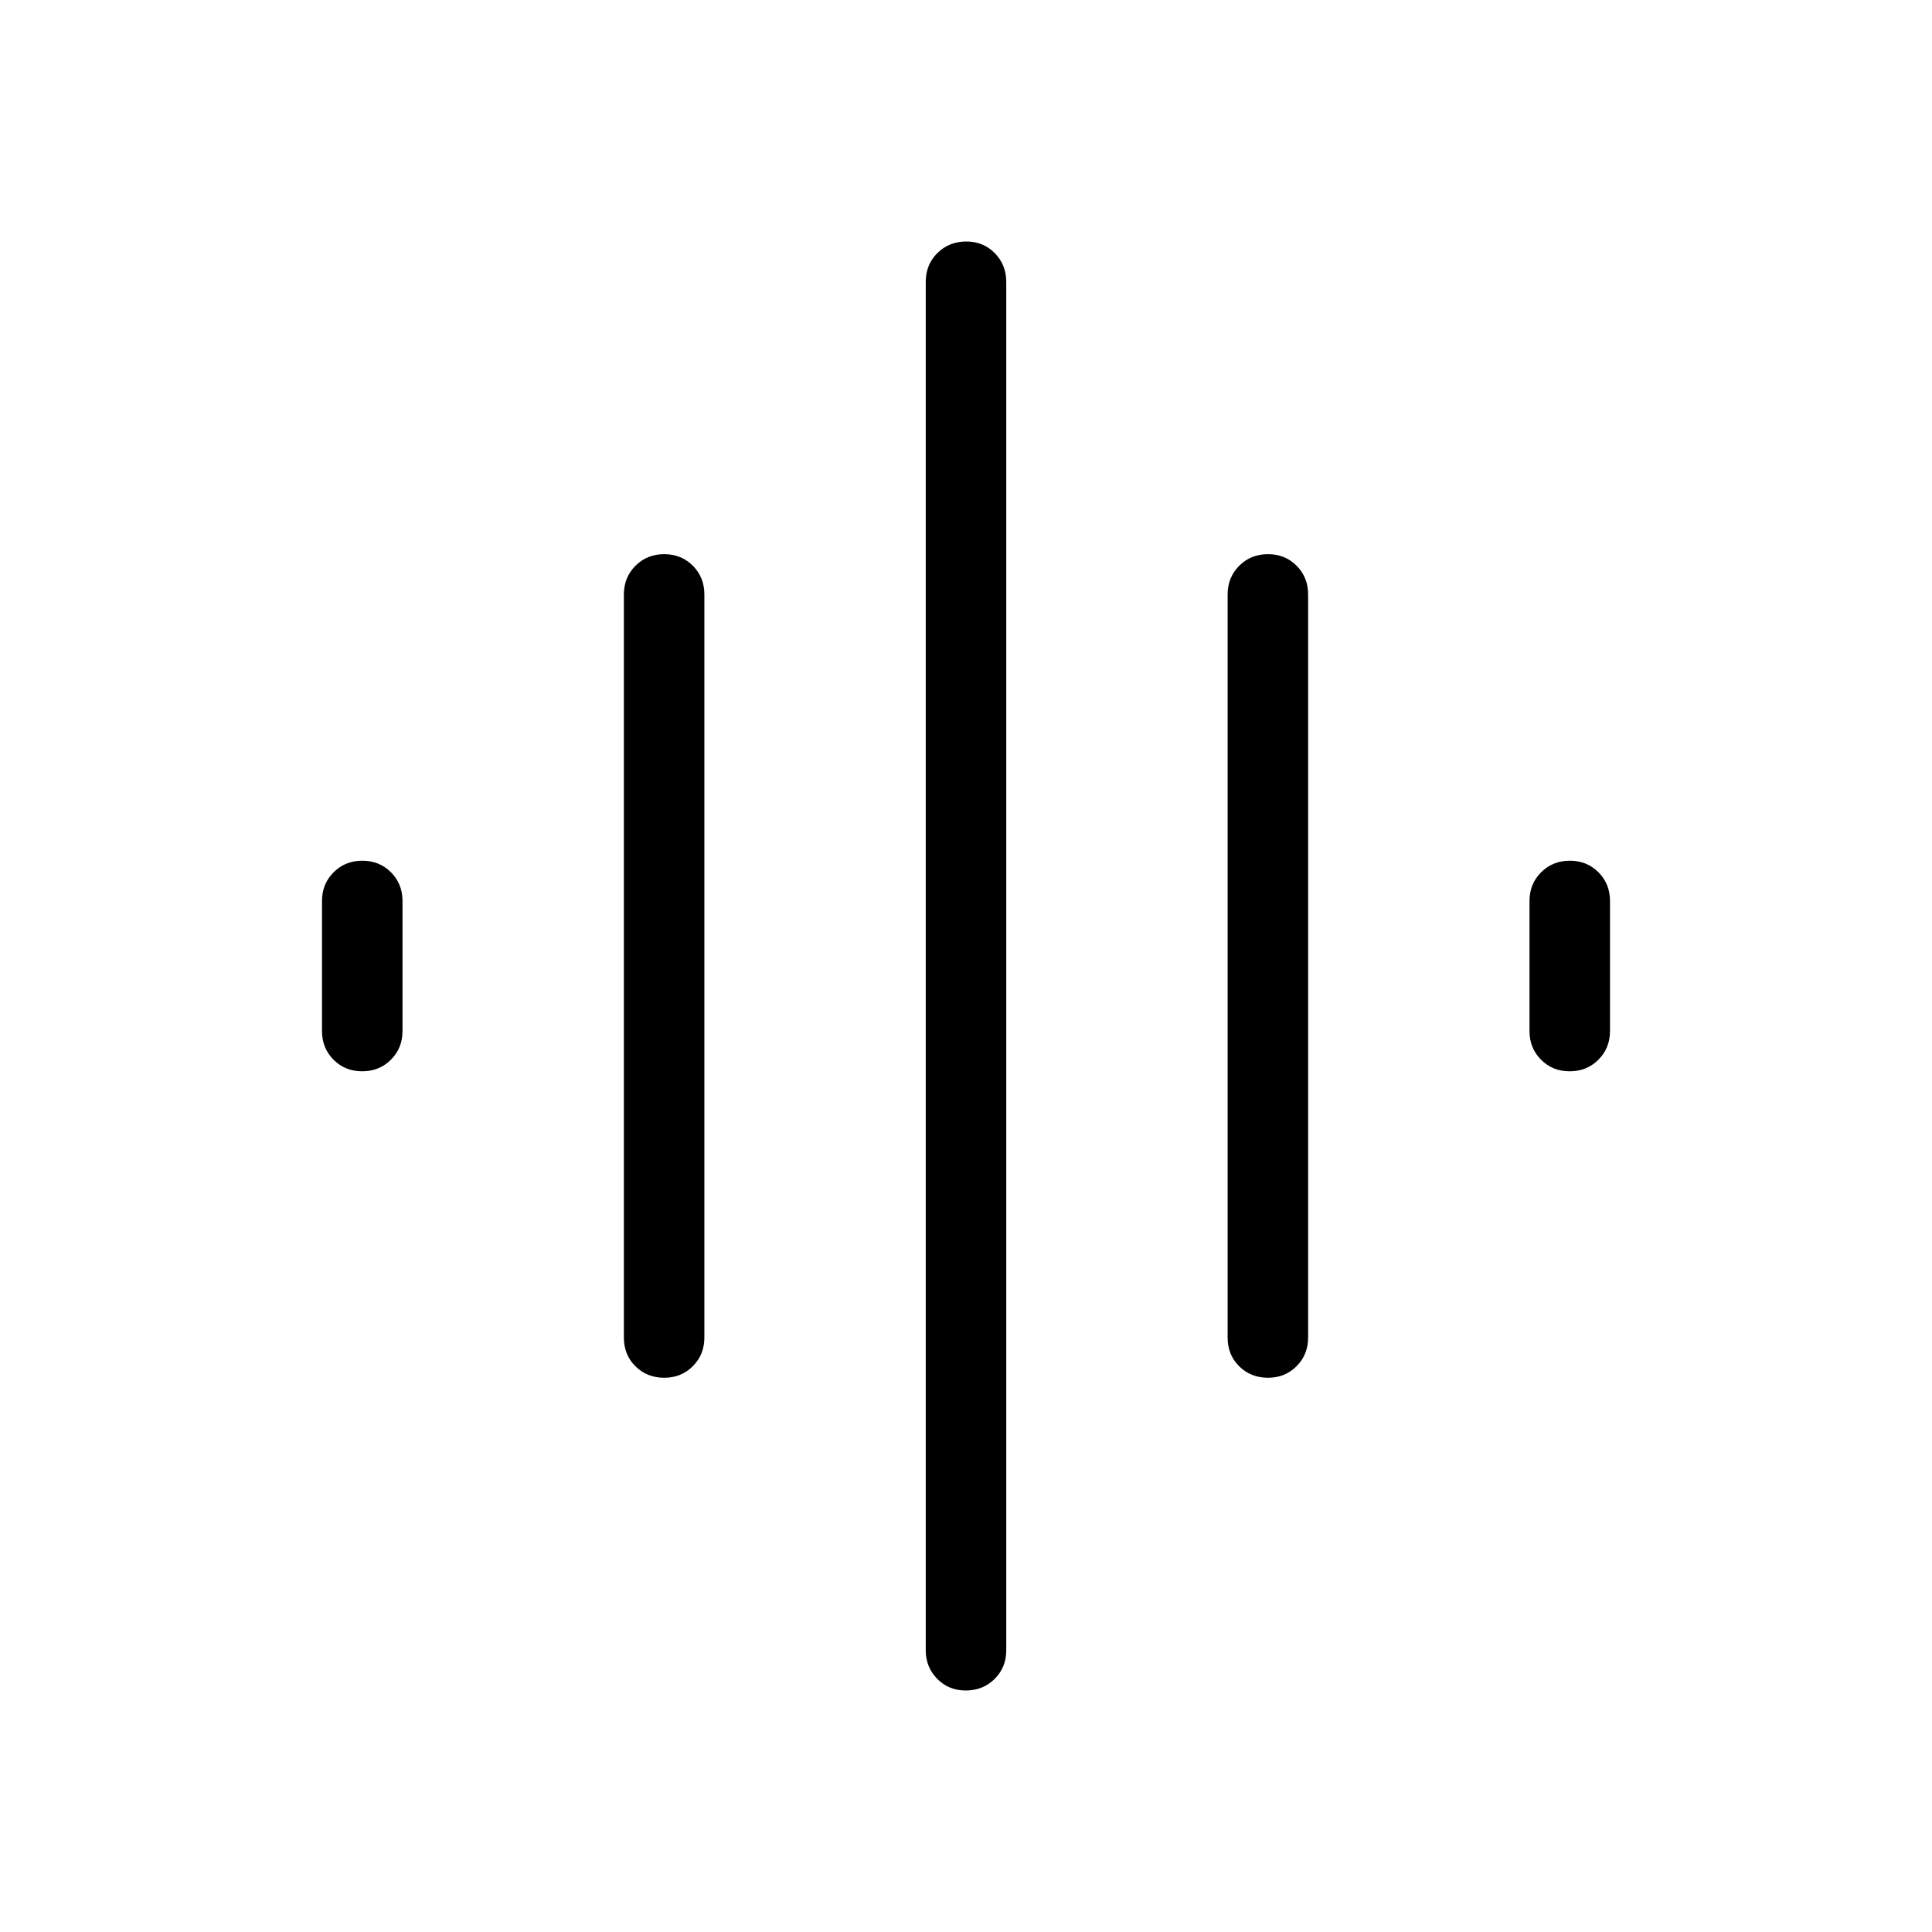 <svg xmlns="http://www.w3.org/2000/svg" width="3em" height="3em" viewBox="0 0 24 24"><path fill="currentColor" d="M7.75 16.616V7.385q0-.213.144-.357t.357-.144t.356.144t.143.356v9.231q0 .213-.144.357t-.357.143t-.356-.143t-.143-.357M11.5 20.5v-17q0-.213.144-.356T12.001 3t.356.144t.143.356v17q0 .213-.144.356t-.357.144t-.356-.144t-.143-.356M4 12.808v-1.616q0-.212.144-.356t.357-.144t.356.144t.143.356v1.616q0 .212-.144.356t-.357.144t-.356-.144T4 12.808m11.25 3.807v-9.23q0-.213.144-.357t.357-.144t.356.144t.143.356v9.231q0 .213-.144.357t-.357.143t-.356-.143t-.143-.357M19 12.808v-1.616q0-.212.144-.356t.357-.144t.356.144t.143.356v1.616q0 .212-.144.356t-.357.144t-.356-.144t-.143-.356"/></svg>